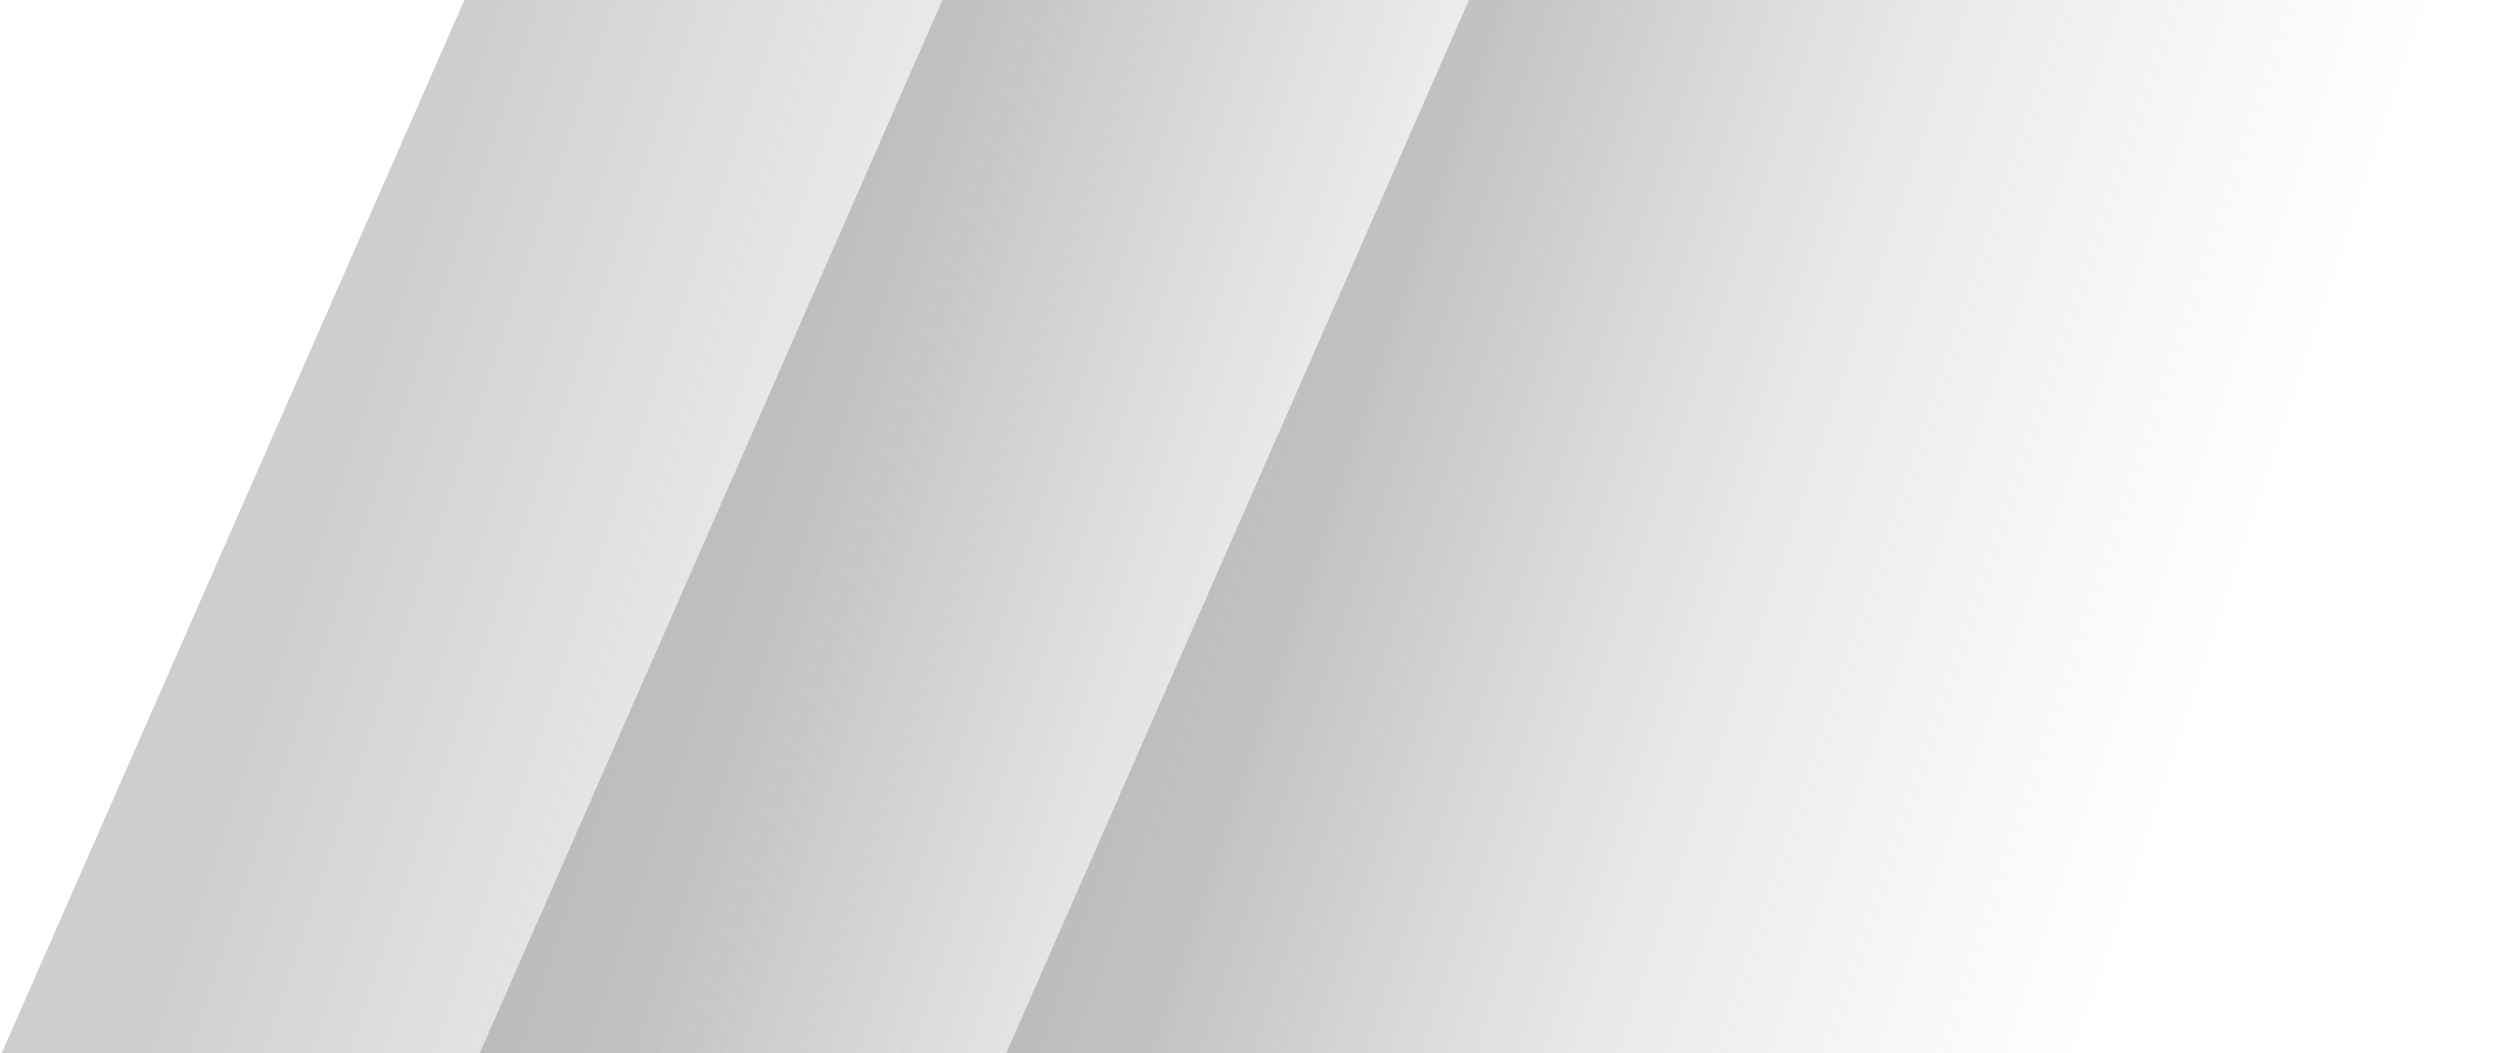 <svg width="717" height="302" viewBox="0 0 717 302" fill="none" xmlns="http://www.w3.org/2000/svg">
<path d="M133.193 0H428.441L306.655 302H0.5L133.193 0Z" fill="url(#paint0_linear_498_51)"/>
<path d="M270.304 0H565.552L443.766 302H137.611L270.304 0Z" fill="url(#paint1_linear_498_51)"/>
<path d="M421.304 0H716.552L594.766 302H288.611L421.304 0Z" fill="url(#paint2_linear_498_51)"/>
<defs>
<linearGradient id="paint0_linear_498_51" x1="362.744" y1="151.13" x2="118.132" y2="69.593" gradientUnits="userSpaceOnUse">
<stop stop-color="#9E9E9E" stop-opacity="0"/>
<stop offset="1" stop-color="#737373" stop-opacity="0.35"/>
</linearGradient>
<linearGradient id="paint1_linear_498_51" x1="499.855" y1="151.13" x2="255.243" y2="69.593" gradientUnits="userSpaceOnUse">
<stop stop-color="#9E9E9E" stop-opacity="0"/>
<stop offset="1" stop-color="#737373" stop-opacity="0.35"/>
</linearGradient>
<linearGradient id="paint2_linear_498_51" x1="650.855" y1="151.13" x2="406.243" y2="69.593" gradientUnits="userSpaceOnUse">
<stop stop-color="#9E9E9E" stop-opacity="0"/>
<stop offset="1" stop-color="#737373" stop-opacity="0.35"/>
</linearGradient>
</defs>
</svg>

